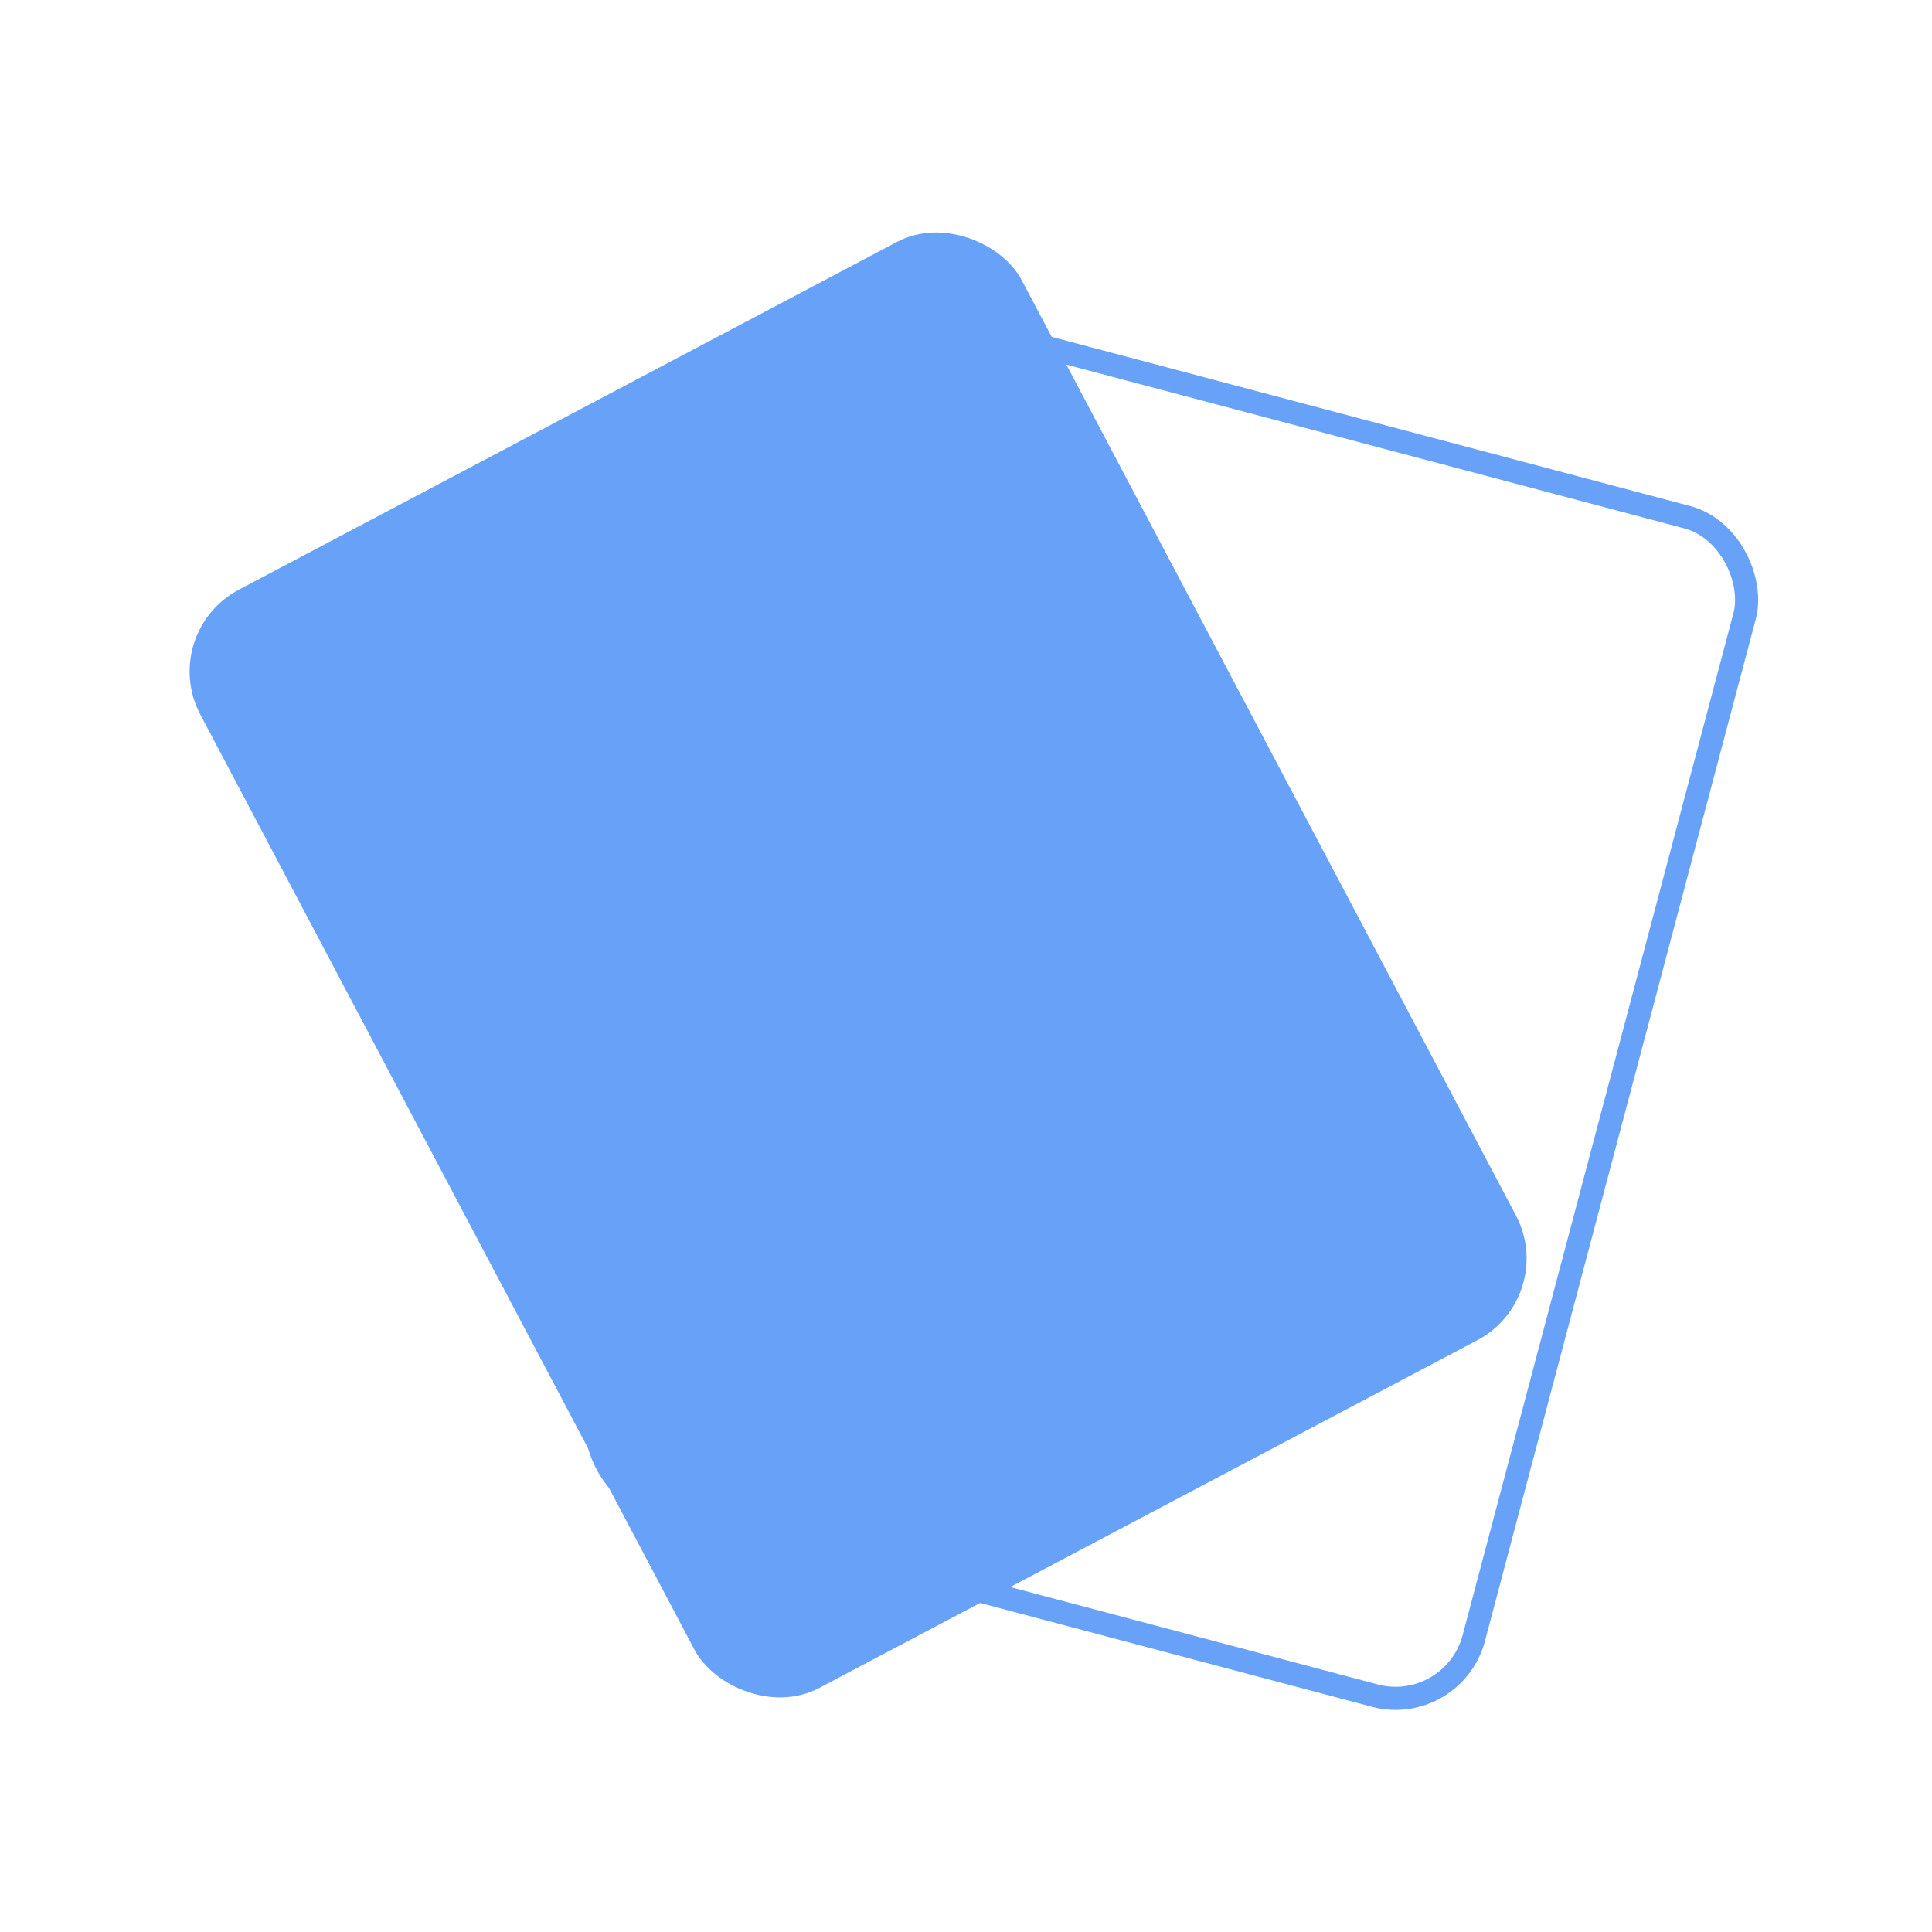 <svg width="418" height="418" viewBox="0 0 418 418" fill="none" xmlns="http://www.w3.org/2000/svg">
<rect x="192.442" y="66.162" width="196.041" height="263.76" rx="17.5" transform="rotate(14.842 192.442 66.162)" stroke="#68A2F8" stroke-width="5"/>
<rect x="37.378" y="137.965" width="196.041" height="263.76" rx="17.5" transform="rotate(-27.852 37.378 137.965)" fill="#68A2F8" stroke="#68A2F8" stroke-width="5"/>
</svg>
